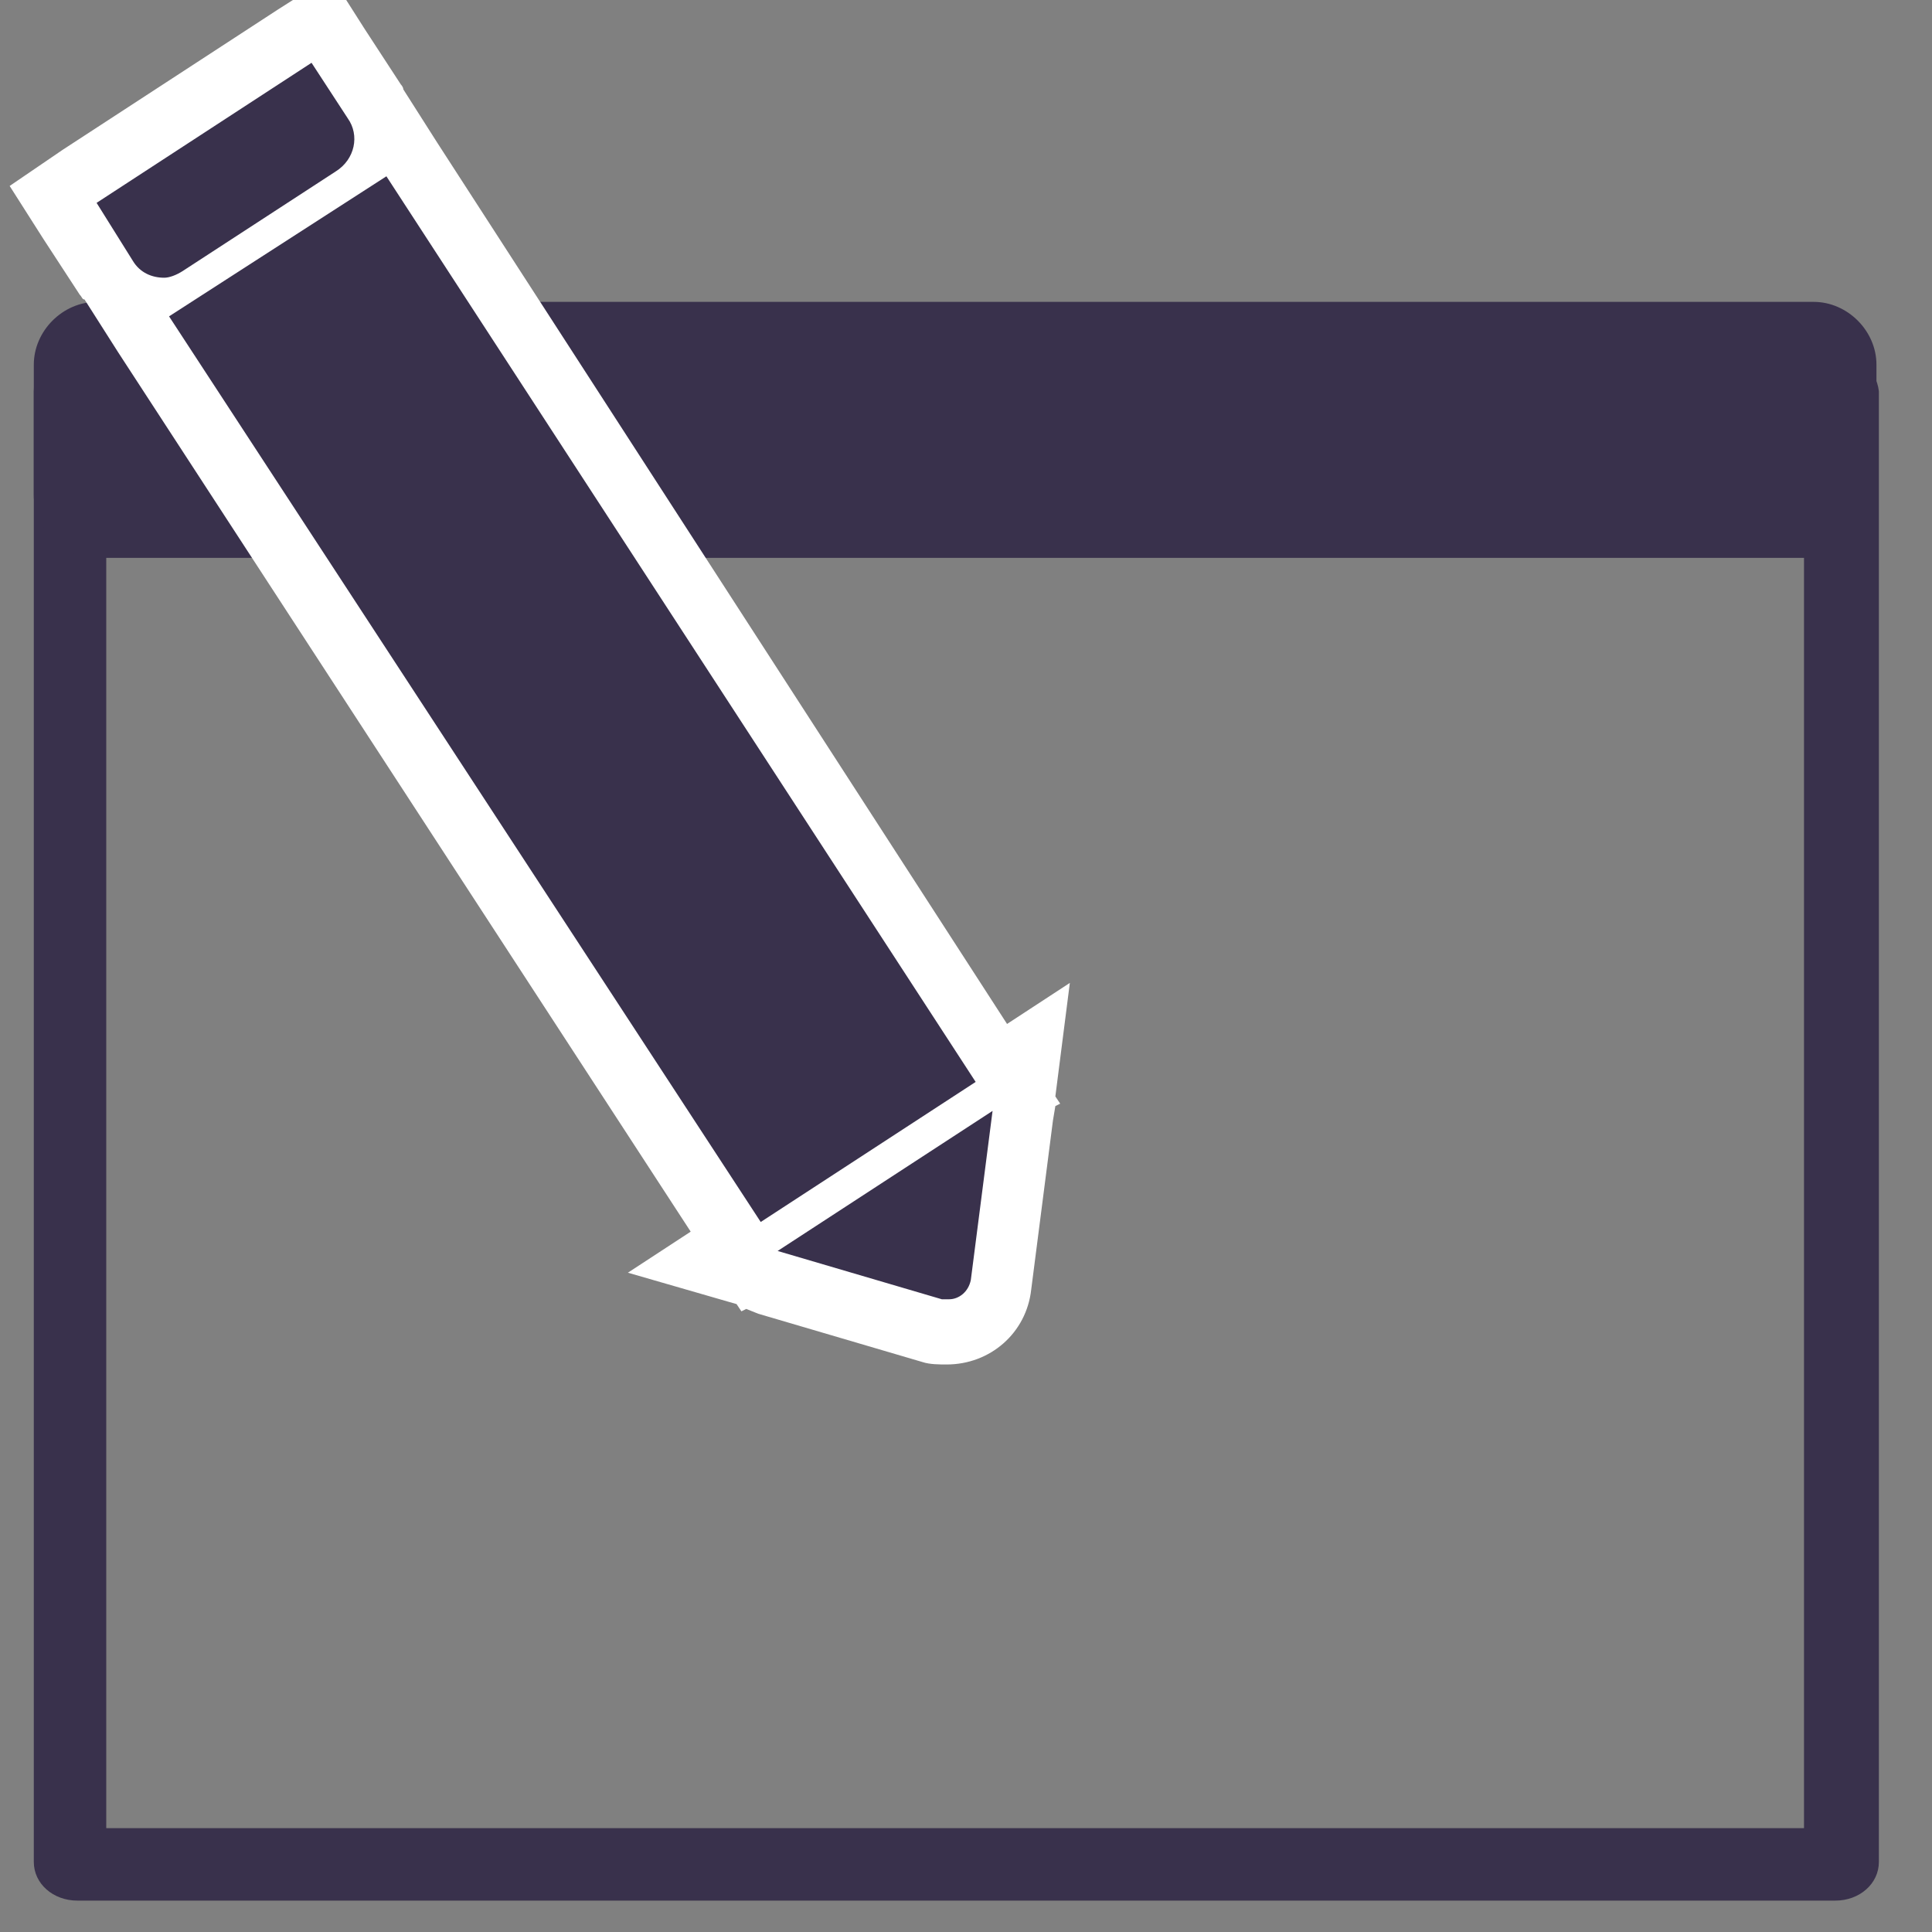 <?xml version="1.0" encoding="utf-8"?>
<!-- Generator: Adobe Illustrator 21.0.1, SVG Export Plug-In . SVG Version: 6.00 Build 0)  -->
<svg version="1.1" id="Layer_1" xmlns="http://www.w3.org/2000/svg" xmlns:xlink="http://www.w3.org/1999/xlink" x="0px" y="0px"
	 viewBox="0 0 80 80" style="enable-background:new 0 0 80 80;" xml:space="preserve">
<rect x="0" y="0" width="80" height="80" fill="#808080" stroke="none"/>
<style type="text/css">
	.st0{fill:#39314C;}
	.st1{fill:#FFFFFF;}
	.st2{fill:none;stroke:#48E584;stroke-width:2;stroke-linejoin:round;stroke-miterlimit:10;}
	.st3{fill:none;stroke:#39314C;stroke-width:2;stroke-linejoin:round;stroke-miterlimit:10;}
	.st4{fill:#48E584;}
	.st5{fill:none;stroke:#39314C;stroke-width:2;stroke-miterlimit:10;}
	.st6{fill:none;stroke:#48E584;stroke-width:2;stroke-linecap:round;stroke-miterlimit:10;}
	.st7{fill:none;stroke:#39314C;stroke-width:2;stroke-linecap:round;stroke-miterlimit:10;}
	.st8{clip-path:url(#SVGID_2_);}
	.st9{clip-path:url(#SVGID_4_);fill:#39314C;}
	.st10{clip-path:url(#SVGID_6_);}
	.st11{clip-path:url(#SVGID_8_);fill:#39314C;}
	.st12{fill:none;stroke:#39314C;stroke-width:1.942;stroke-miterlimit:10;}
	.st13{fill-rule:evenodd;clip-rule:evenodd;fill:#39314C;}
	.st14{fill-rule:evenodd;clip-rule:evenodd;fill:none;stroke:#39314C;stroke-width:2;stroke-miterlimit:10;}
	.st15{fill-rule:evenodd;clip-rule:evenodd;fill:#39314C;stroke:#39314C;stroke-width:1.622;stroke-miterlimit:10;}
	.st16{clip-path:url(#SVGID_10_);}
	.st17{clip-path:url(#SVGID_12_);}
	.st18{fill:#FFFFFF;stroke:#39314C;stroke-width:2;stroke-linejoin:round;stroke-miterlimit:10;}
	.st19{clip-path:url(#SVGID_14_);}
	.st20{clip-path:url(#SVGID_16_);fill:#48E584;}
	.st21{fill:#39314C;stroke:#39314C;stroke-width:2;stroke-miterlimit:10;}
	.st22{fill:#48E584;stroke:#48E584;stroke-linecap:round;stroke-miterlimit:10;}
	.st23{fill:#39314C;stroke:#39314C;stroke-miterlimit:10;}
	.st24{fill:#48E584;stroke:#48E584;stroke-width:2;stroke-linecap:round;stroke-miterlimit:10;}
	.st25{fill:#FFFFFF;stroke:#48E584;stroke-width:2;stroke-linecap:round;stroke-linejoin:round;stroke-miterlimit:10;}
	.st26{fill:#FFFFFF;stroke:#39314C;stroke-width:2;stroke-miterlimit:10;}
	.st27{fill:#FFFFFF;stroke:#39314C;stroke-width:2;stroke-linecap:round;stroke-miterlimit:10;}
	.st28{fill:#48E584;stroke:#39314C;stroke-width:2;stroke-miterlimit:10;}
	.st29{fill:none;stroke:#39314C;stroke-width:3;stroke-miterlimit:10;}
	.st30{fill:none;stroke:#39314C;stroke-width:3;stroke-linejoin:round;stroke-miterlimit:10;}
</style>
<g>
	<defs>
		<path id="SVGID_1_" d="M300.7-359.4c-0.9,0-1.5,0.7-1.5,1.5v20.5c0,0.9,0.7,1.5,1.5,1.5c0.9,0,1.5-0.7,1.5-1.5v-20.5
			C302.2-358.7,301.5-359.4,300.7-359.4z"/>
	</defs>
	<clipPath id="SVGID_2_">
		<use xlink:href="#SVGID_1_"  style="overflow:visible;"/>
	</clipPath>
	<g class="st8">
		<defs>
			<rect id="SVGID_3_" x="-421.2" y="-1099" width="1366" height="1696"/>
		</defs>
		<clipPath id="SVGID_4_">
			<use xlink:href="#SVGID_3_"  style="overflow:visible;"/>
		</clipPath>
	</g>
</g>
<g>
	<defs>
		<path id="SVGID_5_" d="M300.7-333.1c-0.9,0-1.5,0.7-1.5,1.5v8.2c0,0.9,0.7,1.5,1.5,1.5c0.9,0,1.5-0.7,1.5-1.5v-8.2
			C302.2-332.4,301.5-333.1,300.7-333.1z"/>
	</defs>
	<clipPath id="SVGID_6_">
		<use xlink:href="#SVGID_5_"  style="overflow:visible;"/>
	</clipPath>
	<g class="st10">
		<defs>
			<rect id="SVGID_7_" x="-421.2" y="-1099" width="1366" height="1696"/>
		</defs>
		<clipPath id="SVGID_8_">
			<use xlink:href="#SVGID_7_"  style="overflow:visible;"/>
		</clipPath>
	</g>
</g>
<g>
	<path class="st0" d="M74.7,17.6v58.1H4.4V17.6H74.7 M75.9,14.6H3.2c-1,0-1.8,0.7-1.8,1.6v60.9c0,0.9,0.8,1.6,1.8,1.6h72.8
		c1,0,1.8-0.7,1.8-1.6V16.2C77.7,15.3,76.9,14.6,75.9,14.6L75.9,14.6z"/>
</g>
<g>
	<path class="st0" d="M75.1,23.1H4c-1.4,0-2.6-1.2-2.6-2.6v-5.4c0-1.4,1.2-2.6,2.6-2.6h71.1c1.4,0,2.6,1.2,2.6,2.6v5.4
		C77.7,21.9,76.6,23.1,75.1,23.1z"/>
</g>
<g>
	<path class="st0" d="M39.3,55.1c-0.2,0-0.4,0-0.6-0.1l-9.6-2.8l1.3-0.8L5.2,12.8l0.4-0.3c-0.5-0.2-1-0.6-1.3-1.1L2.2,8.1l11.1-7.2
		l2.2,3.4c0.3,0.5,0.5,1,0.5,1.6l0.4-0.3l25.2,38.6l1.3-0.8l-1.3,9.9C41.3,54.3,40.4,55.1,39.3,55.1C39.3,55.1,39.3,55.1,39.3,55.1z
		"/>
	<path class="st1" d="M12.9,2.6l1.5,2.3c0.5,0.7,0.3,1.7-0.5,2.2l-6.3,4.1c-0.3,0.2-0.6,0.3-0.8,0.3c-0.5,0-1-0.2-1.3-0.7L4,8.4
		L12.9,2.6 M16,7.3l24.4,37.5l-8.9,5.8L7,13.1L16,7.3 M41.1,46l-0.9,7c-0.1,0.5-0.5,0.8-0.9,0.8c-0.1,0-0.2,0-0.3,0l-6.8-2L41.1,46
		 M13.7-1l-2.2,1.4L2.6,6.2L0.4,7.7l1.4,2.2l1.5,2.3c0.1,0.1,0.1,0.2,0.2,0.2l0,0l1.4,2.2L28.6,51L26,52.7l4.5,1.3l0.2,0.3l0.2-0.1
		l0.5,0.2l6.8,2c0.3,0.1,0.7,0.1,1,0.1c1.8,0,3.3-1.3,3.5-3.1l0.9-7l0.1-0.6l0.2-0.1l-0.2-0.3l0.6-4.7l-2.6,1.7L18.1,5.9l-1.4-2.2
		l0,0c0-0.1-0.1-0.2-0.1-0.2l-1.5-2.3L13.7-1L13.7-1z"/>
</g>
</svg>
